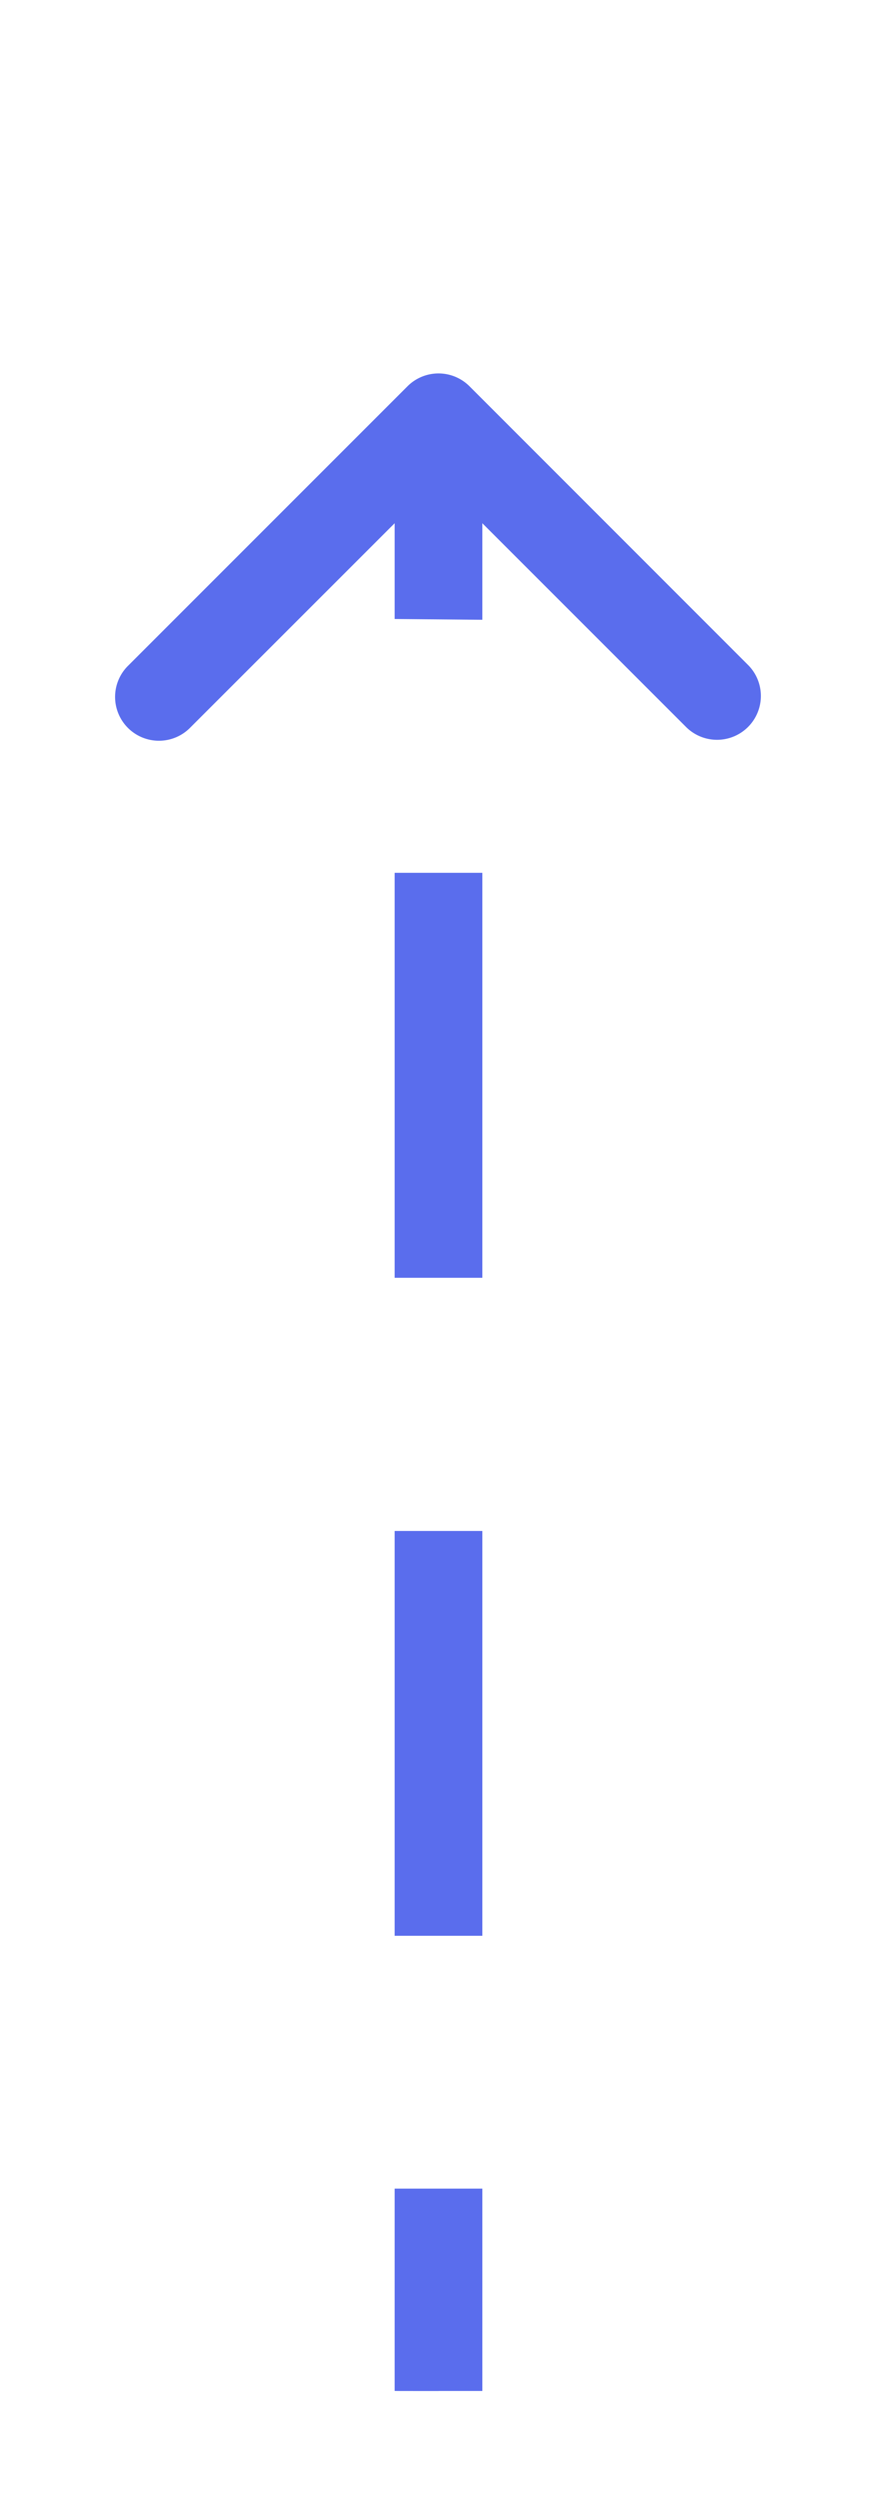 <svg xmlns="http://www.w3.org/2000/svg" width="20" height="57" fill="none"><g filter="url(#A)"><path d="M10.707.807a1 1 0 0 0-1.414 0L2.93 7.17a1 1 0 1 0 1.414 1.414L10 2.93l5.657 5.657a1 1 0 0 0 1.414-1.414L10.707.807zM10 46.514h1v-4.613H9v4.61c0 .004 0 .004 1 .004zm1-10.378v-9.23H9v9.23h2zm0-15.002V11.9H9v9.234h2zM11 6.13V1.533l-2-.018v4.598l2 .018z" fill="#5a6ded"/></g><defs><filter id="A" x=".636" y=".514" width="18.728" height="56" filterUnits="userSpaceOnUse" color-interpolation-filters="sRGB"><feFlood flood-opacity="0" result="A"/><feColorMatrix in="SourceAlpha" values="0 0 0 0 0 0 0 0 0 0 0 0 0 0 0 0 0 0 127 0"/><feOffset dy="8"/><feGaussianBlur stdDeviation="1"/><feColorMatrix values="0 0 0 0 0 0 0 0 0 0 0 0 0 0 0 0 0 0 0.15 0"/><feBlend in2="A"/><feBlend in="SourceGraphic"/></filter></defs></svg>